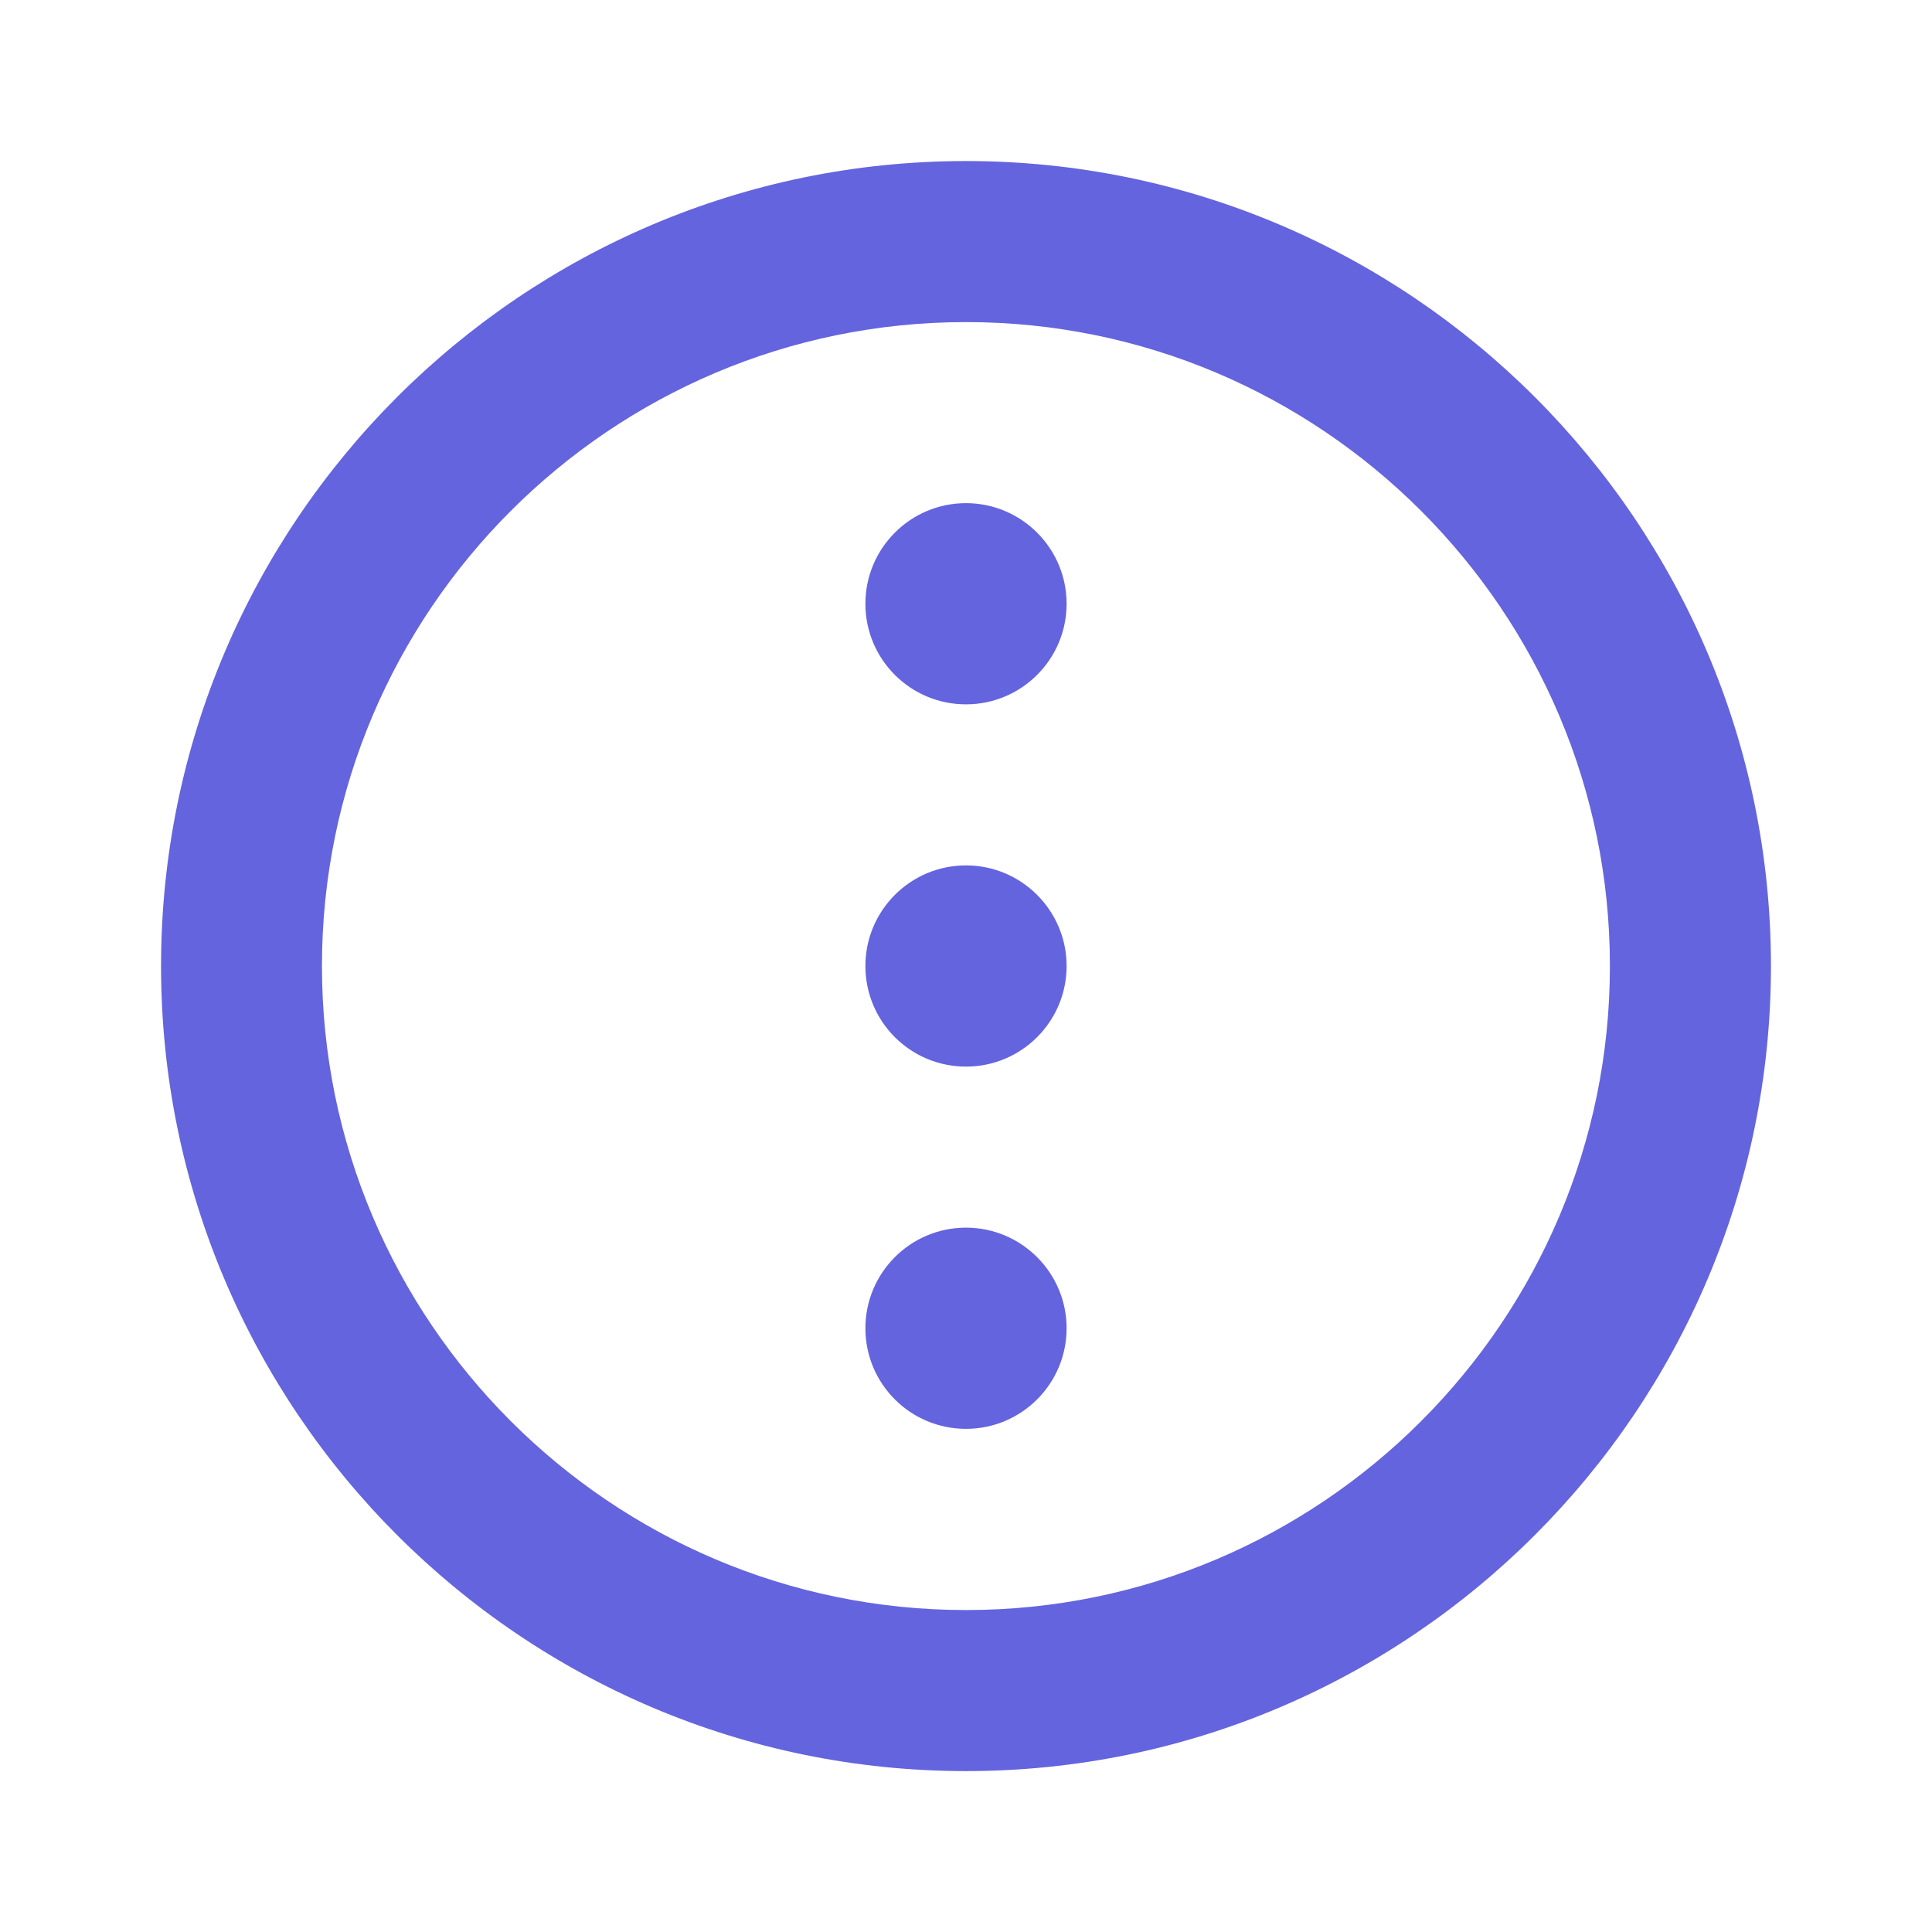 <svg width="14" height="14" viewBox="0 0 14 14" fill="none" xmlns="http://www.w3.org/2000/svg">
<path d="M7.729 9.625C7.729 10.028 7.402 10.354 7 10.354C6.597 10.354 6.271 10.028 6.271 9.625C6.271 9.223 6.597 8.896 7 8.896C7.402 8.896 7.729 9.223 7.729 9.625ZM7 6.271C6.597 6.271 6.271 6.598 6.271 7C6.271 7.403 6.597 7.729 7 7.729C7.402 7.729 7.729 7.403 7.729 7C7.729 6.598 7.402 6.271 7 6.271ZM7 3.646C6.597 3.646 6.271 3.973 6.271 4.375C6.271 4.778 6.597 5.104 7 5.104C7.402 5.104 7.729 4.778 7.729 4.375C7.729 3.973 7.402 3.646 7 3.646ZM12.833 7C12.833 10.217 10.216 12.834 7 12.834C3.783 12.834 1.167 10.217 1.167 7C1.167 3.784 3.783 1.167 7 1.167C10.216 1.167 12.833 3.784 12.833 7ZM11.666 7C11.666 4.427 9.573 2.334 7 2.334C4.427 2.334 2.333 4.427 2.333 7C2.333 9.573 4.427 11.667 7 11.667C9.573 11.667 11.666 9.573 11.666 7Z" fill="#6464DE"/>
</svg>
